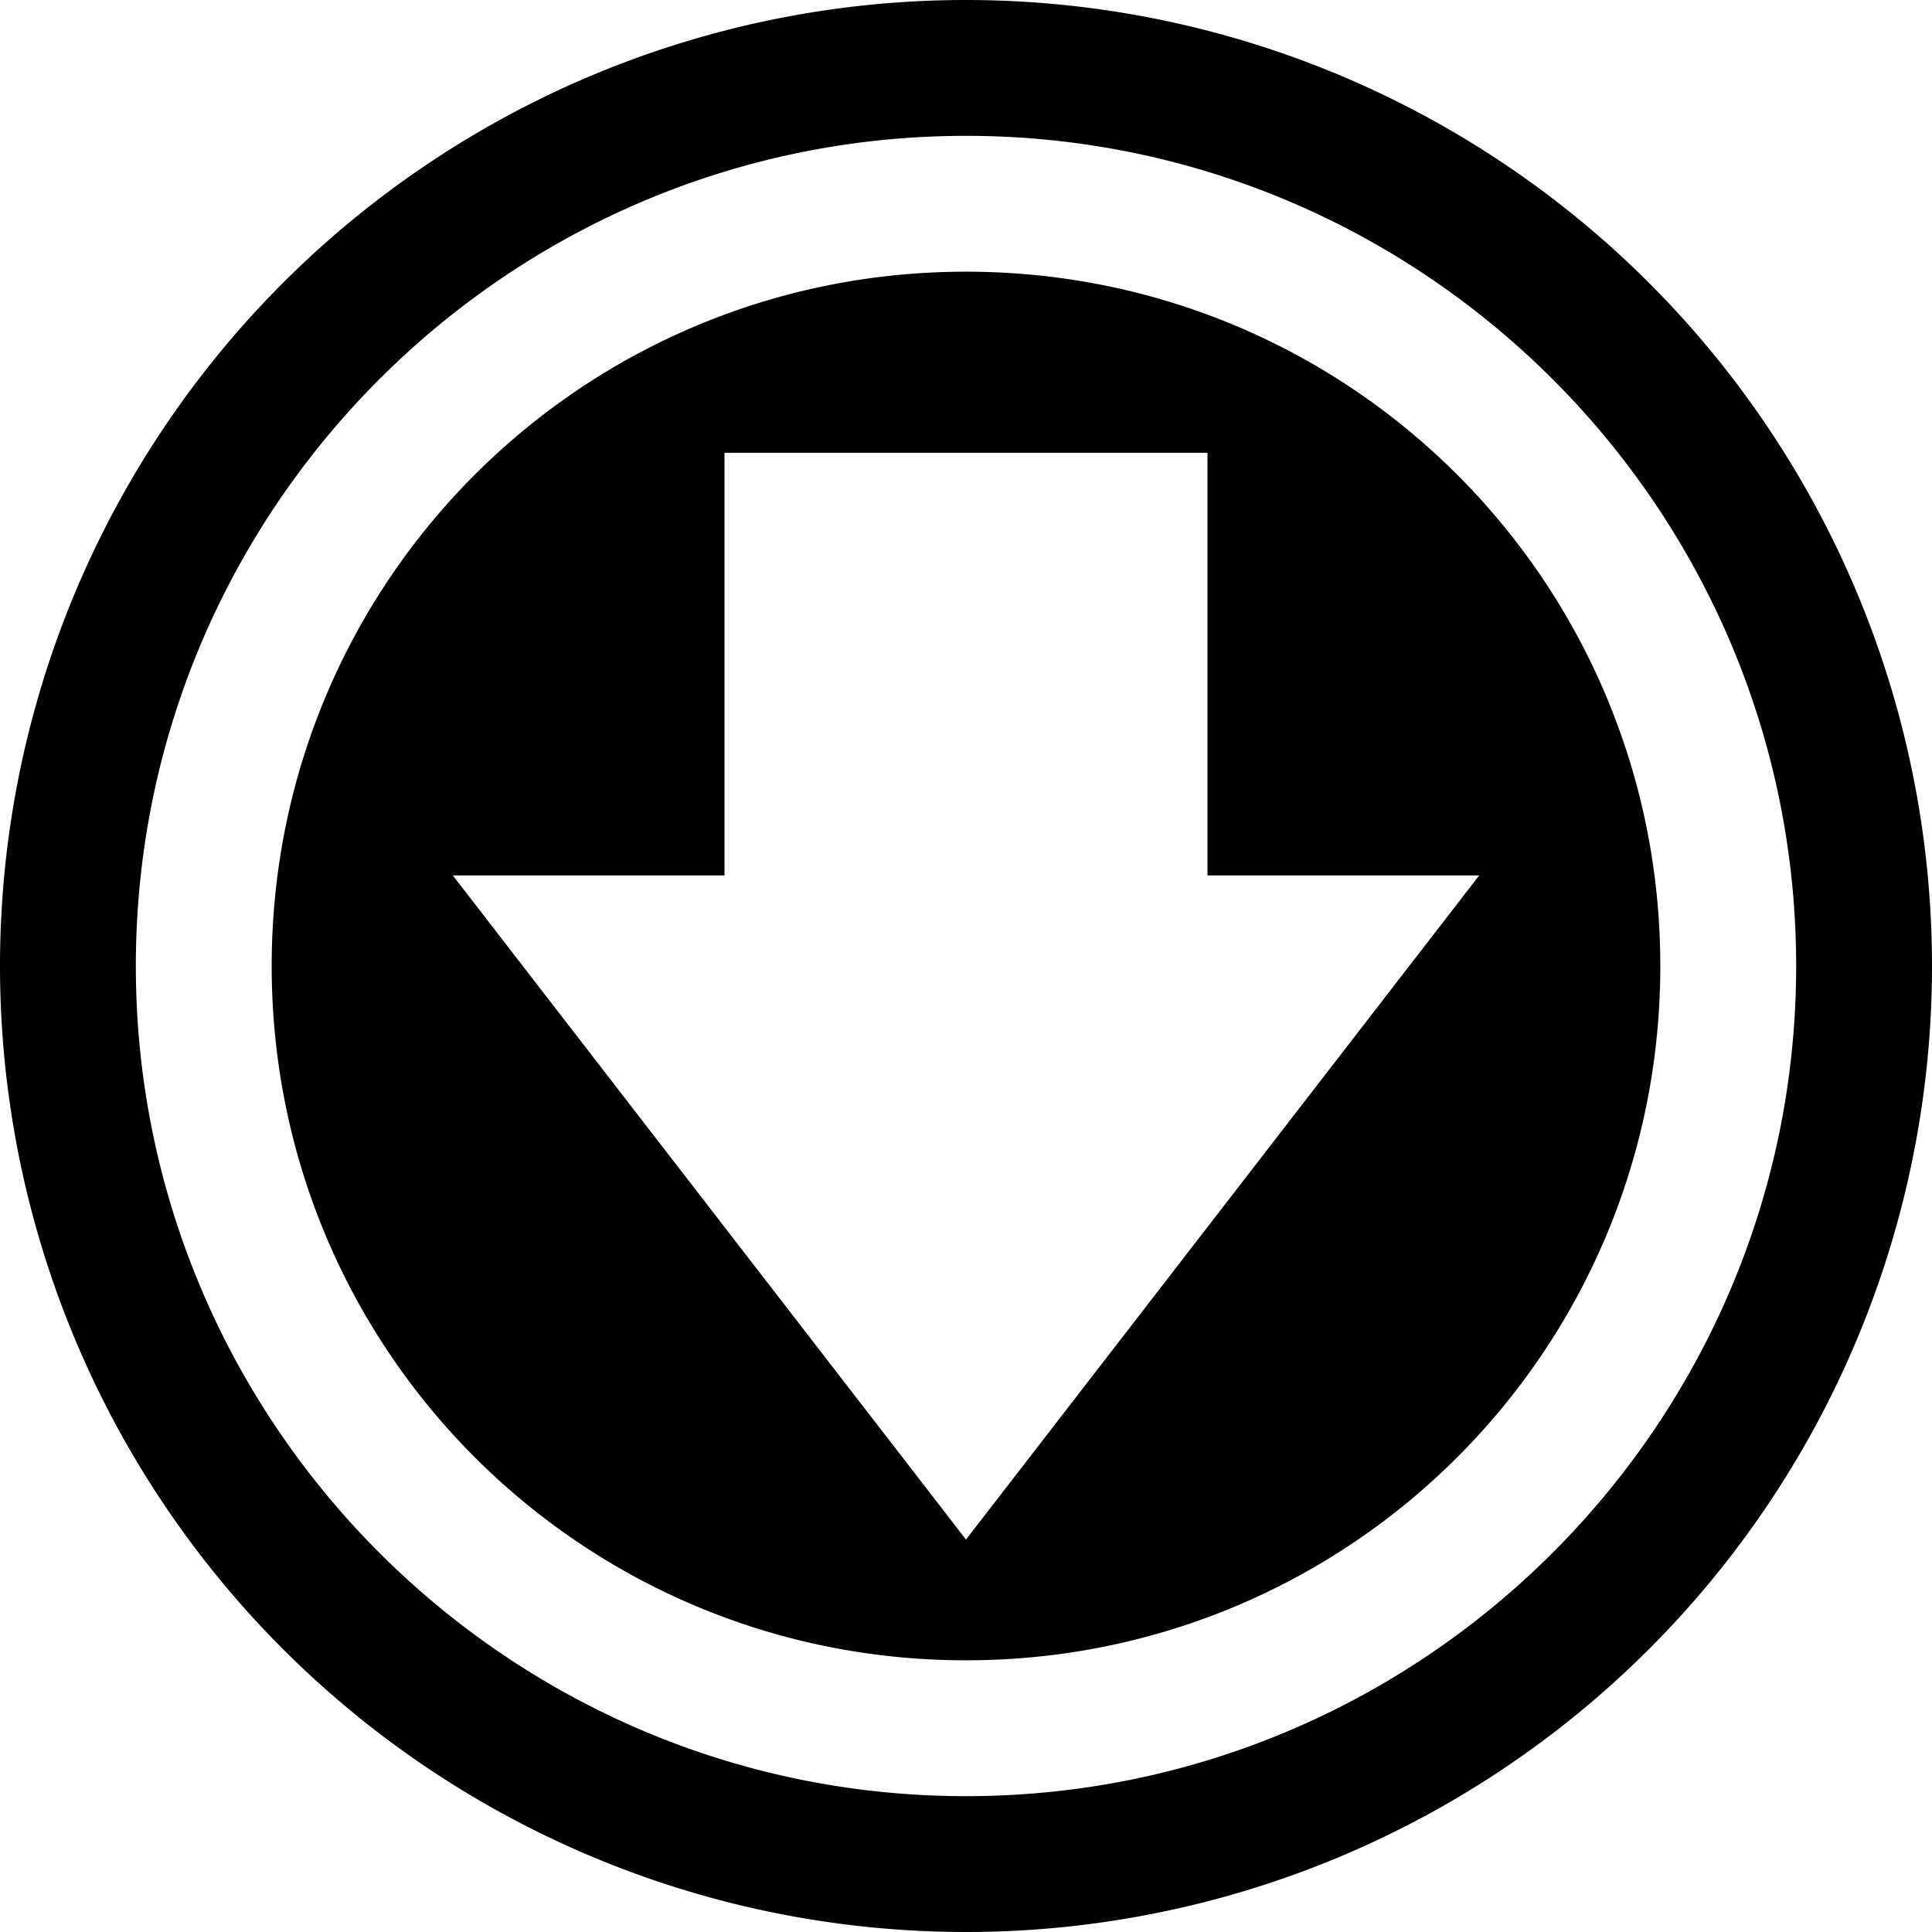 <svg xmlns="http://www.w3.org/2000/svg" viewBox="0 0 256 256"><path d="M128 0A128 128 0 0 0 0 128a128 128 0 0 0 128 128 128 128 0 0 0 128-128A128 128 0 0 0 128 0zm0 18c60.645 0 110 49.355 110 110s-49.355 110-110 110S18 188.645 18 128 67.355 18 128 18zm0 18c-50.917 0-92 41.083-92 92s41.083 92 92 92 92-41.083 92-92-41.083-92-92-92zM96 60h64v56h36l-68 88-68-88h36z"/></svg>